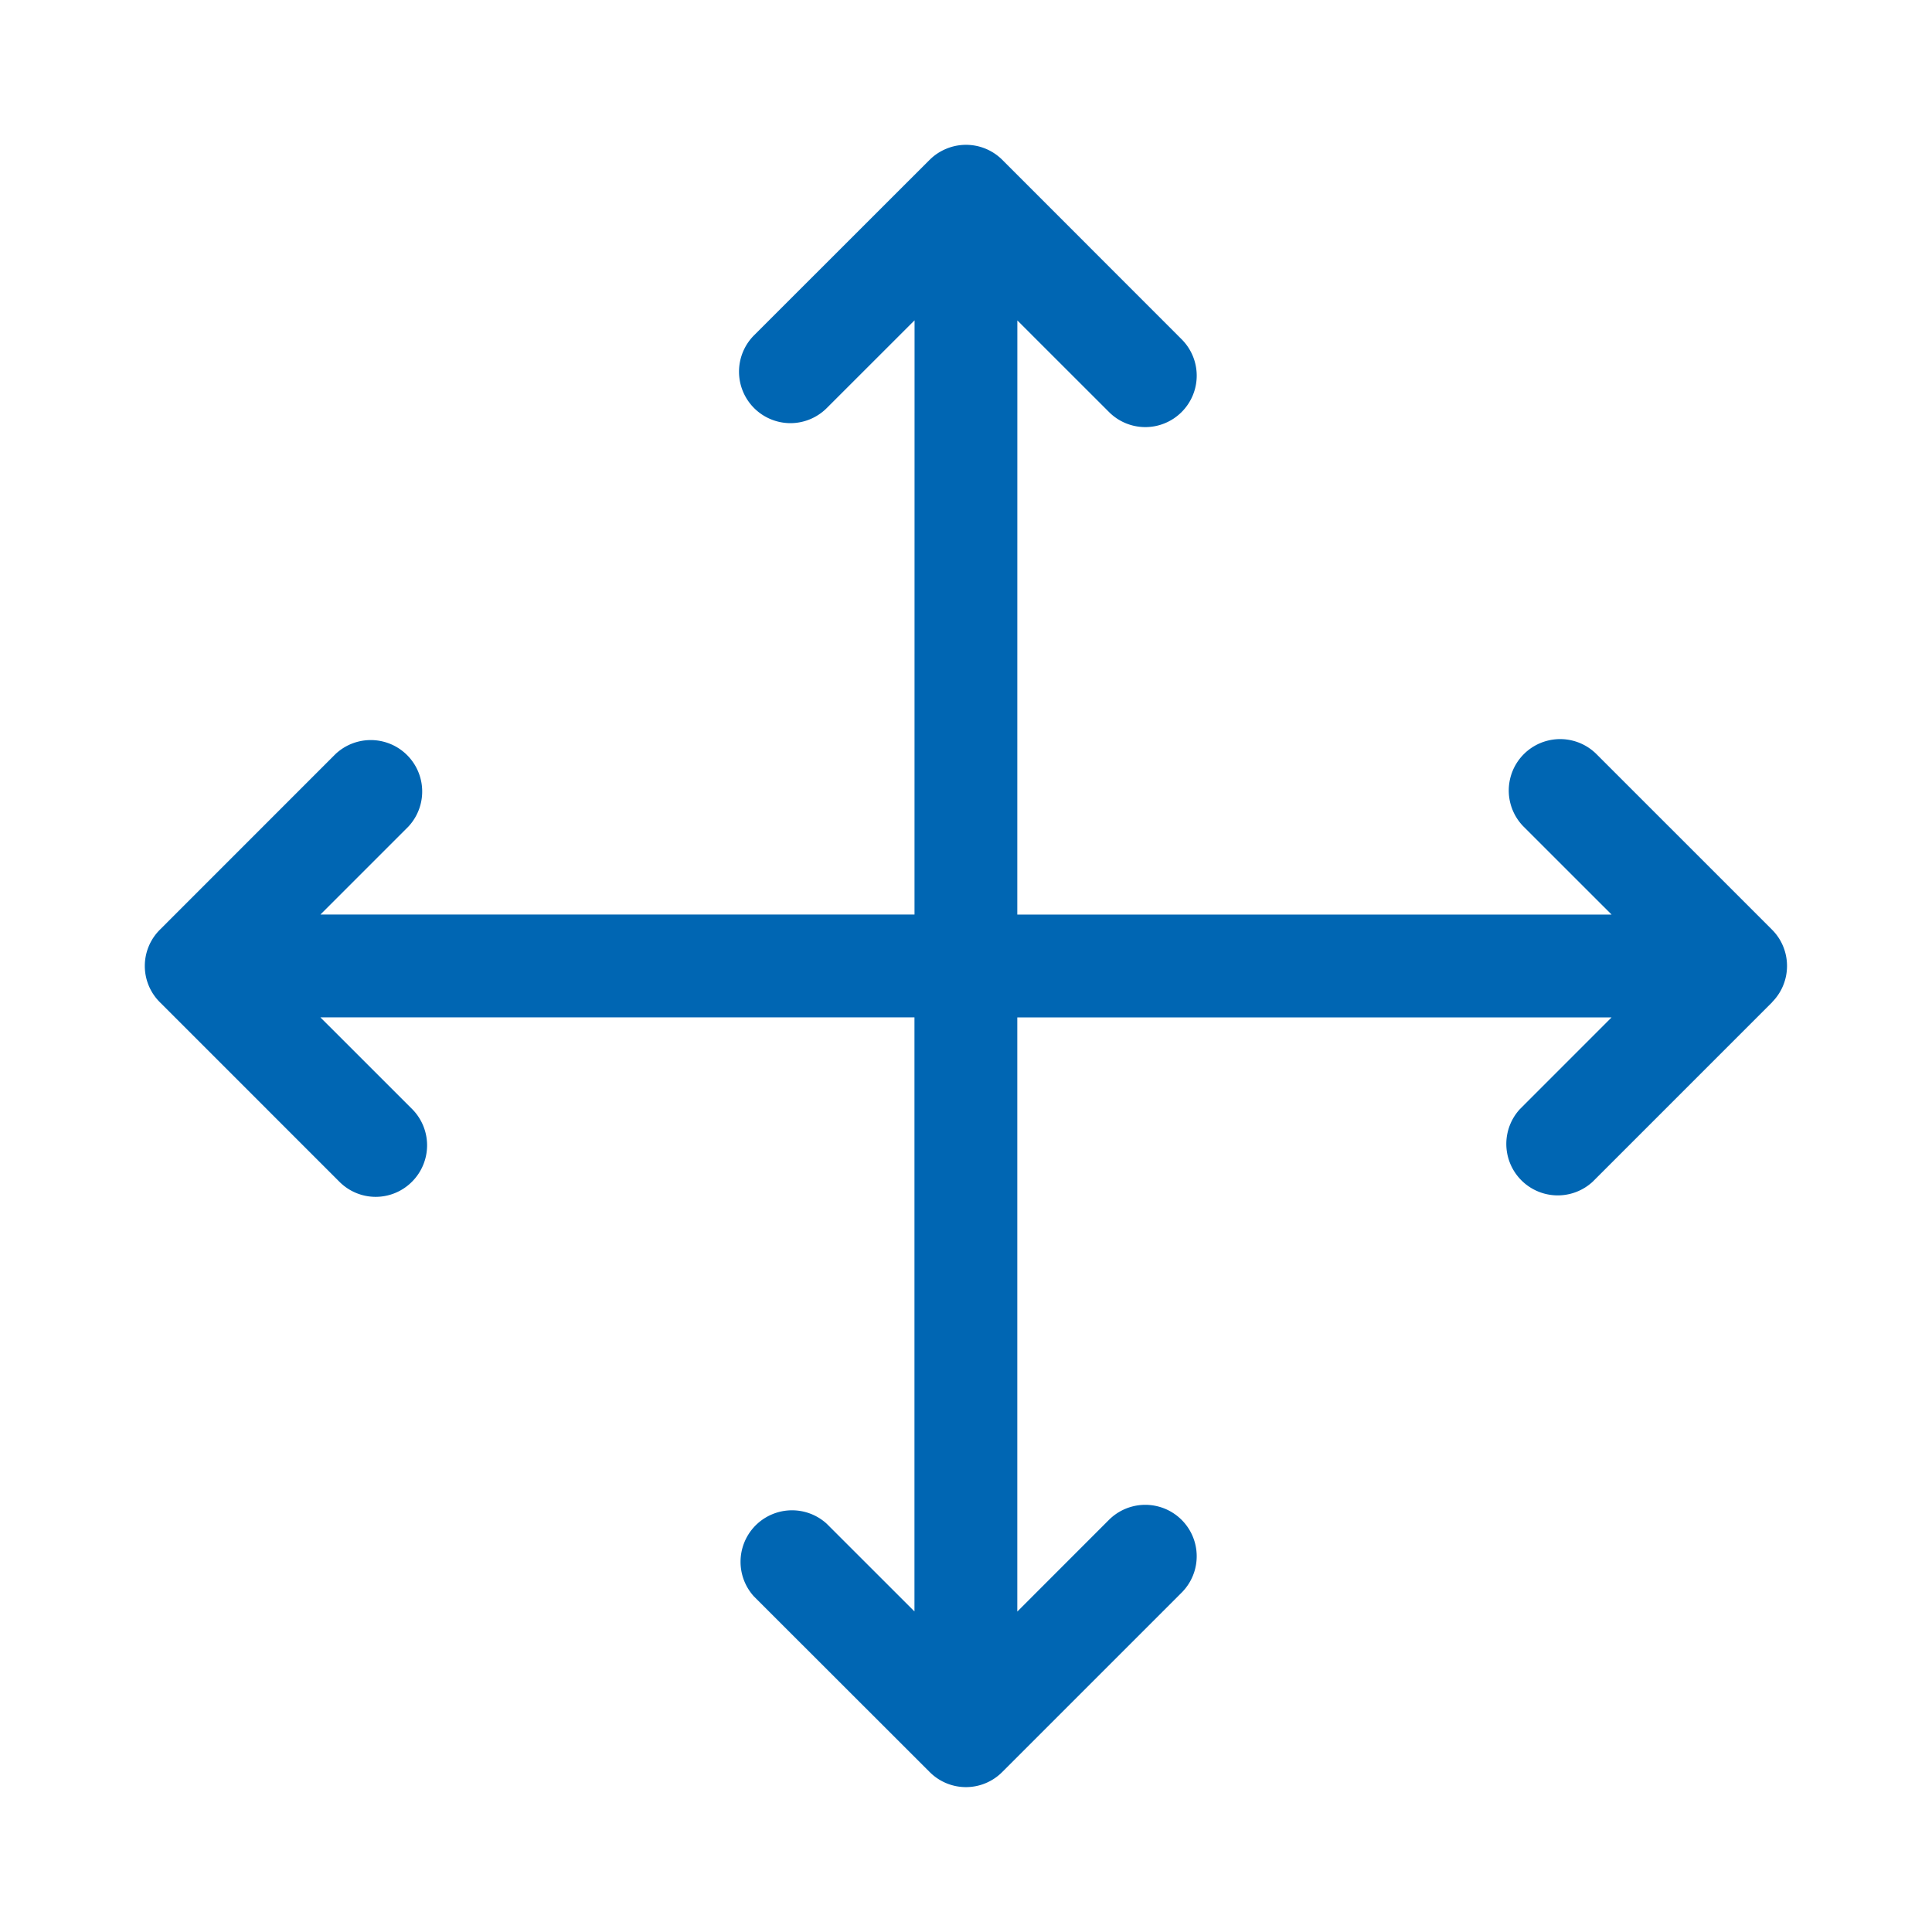 <svg width="40" height="40" xmlns="http://www.w3.org/2000/svg"><path d="M36.918 19.593a1.05 1.05 0 0 0-.231-.346l-3.633-3.633a1.064 1.064 0 1 0-1.505 1.505l1.817 1.816H21.062l.001-12.301L22.96 8.53a1.062 1.062 0 0 0 1.505 0 1.064 1.064 0 0 0 0-1.505L20.752 3.31a1.063 1.063 0 0 0-1.16-.23c-.13.054-.246.13-.343.228l-.002.001-3.636 3.634a1.066 1.066 0 0 0 .753 1.818c.272 0 .545-.105.753-.312l1.818-1.817-.001 12.302H6.635l1.816-1.816a1.065 1.065 0 0 0-1.506-1.505l-3.633 3.634a1.059 1.059 0 0 0 0 1.505l3.713 3.713a1.059 1.059 0 0 0 1.506 0 1.065 1.065 0 0 0 0-1.505l-1.898-1.897h12.3v12.3l-1.816-1.815a1.066 1.066 0 0 0-1.506 1.506l3.636 3.633a1.059 1.059 0 0 0 1.504 0l3.714-3.714a1.064 1.064 0 1 0-1.506-1.505l-1.897 1.898V21.064h12.304l-1.896 1.897a1.065 1.065 0 0 0 1.505 1.505l3.713-3.713c.002-.003.003-.007.007-.01a1.064 1.064 0 0 0 .223-1.15z" fill="#0066b3" fill-rule="evenodd"/></svg>